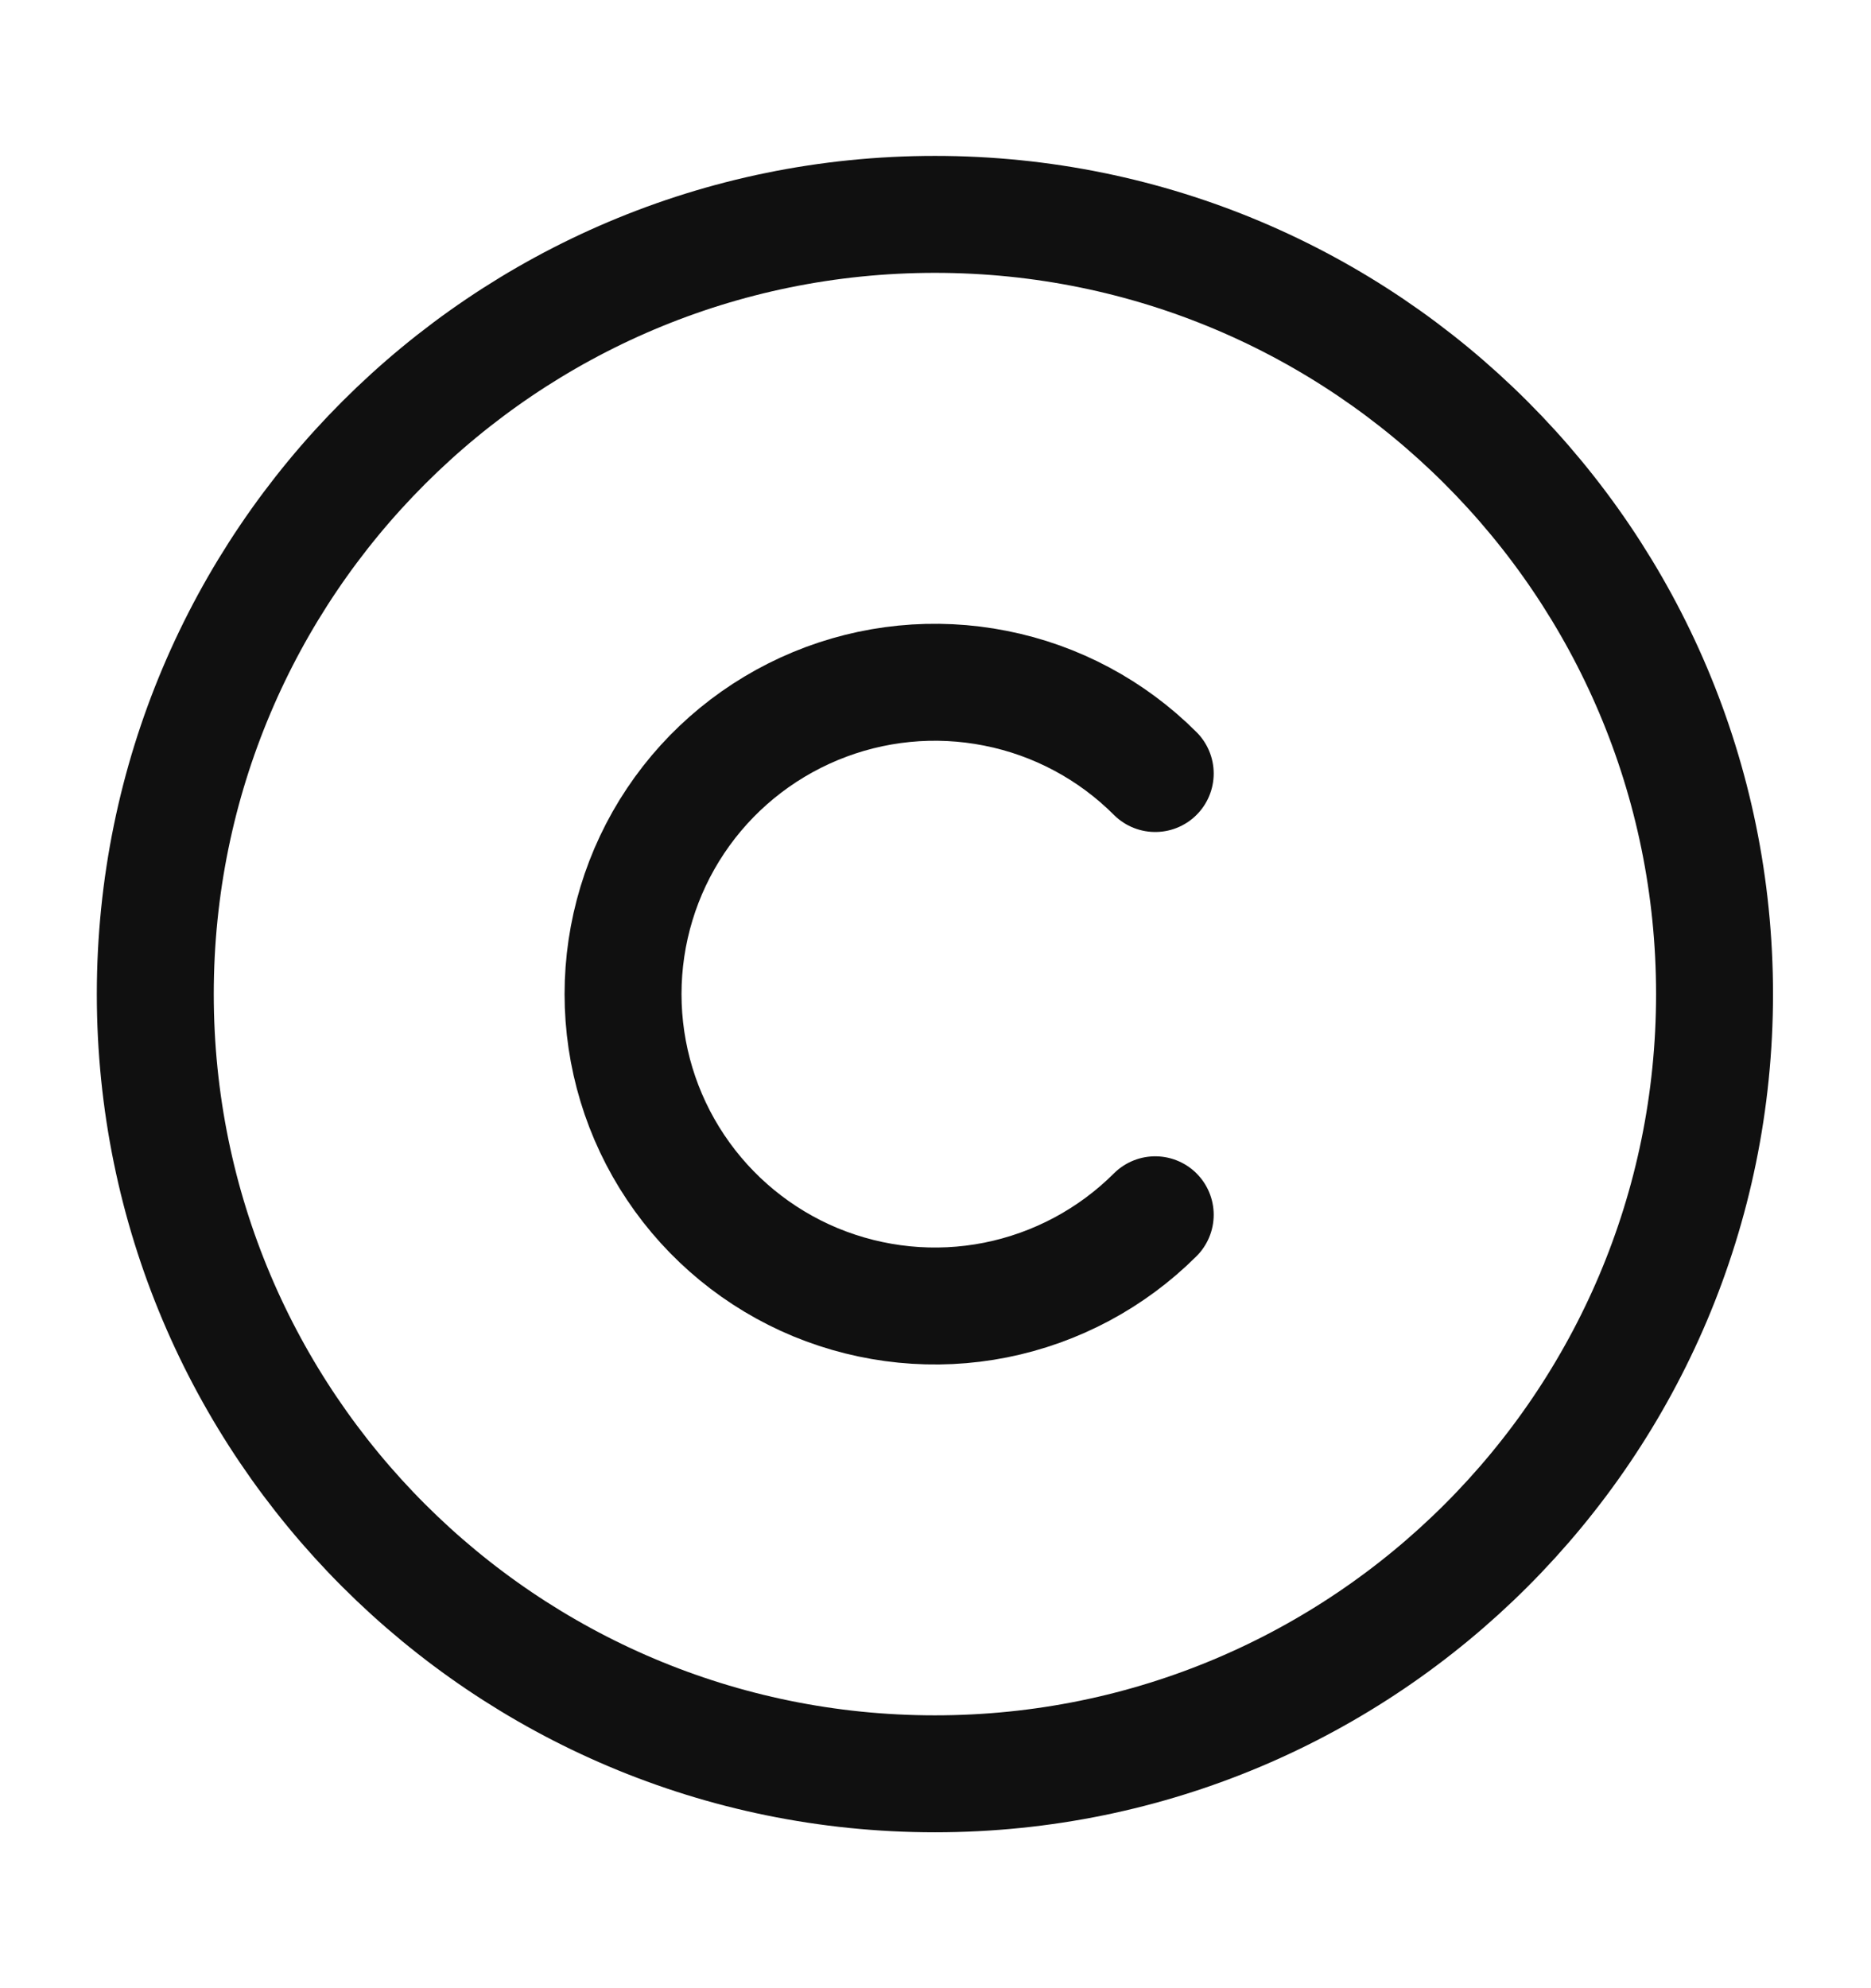 <svg width="16" height="17" viewBox="0 0 16 17" fill="none" xmlns="http://www.w3.org/2000/svg">
<g id="lucide:copyright">
<g id="Group">
<path id="Vector" d="M7.995 15.167C11.677 15.167 14.662 12.182 14.662 8.5C14.662 4.818 11.677 1.833 7.995 1.833C4.313 1.833 1.328 4.818 1.328 8.5C1.328 12.182 4.313 15.167 7.995 15.167Z" stroke="#101010" stroke-linecap="round" stroke-linejoin="round"/>
<path id="Vector_2" d="M9.879 10.387C9.506 10.759 9.031 11.013 8.514 11.116C7.997 11.219 7.461 11.165 6.974 10.964C6.487 10.762 6.07 10.42 5.777 9.981C5.484 9.543 5.328 9.027 5.328 8.5C5.328 7.973 5.484 7.457 5.777 7.019C6.07 6.58 6.487 6.239 6.974 6.037C7.461 5.835 7.997 5.782 8.514 5.885C9.031 5.987 9.506 6.241 9.879 6.614" stroke="#101010" stroke-linecap="round" stroke-linejoin="round"/>
</g>
</g>
</svg>
